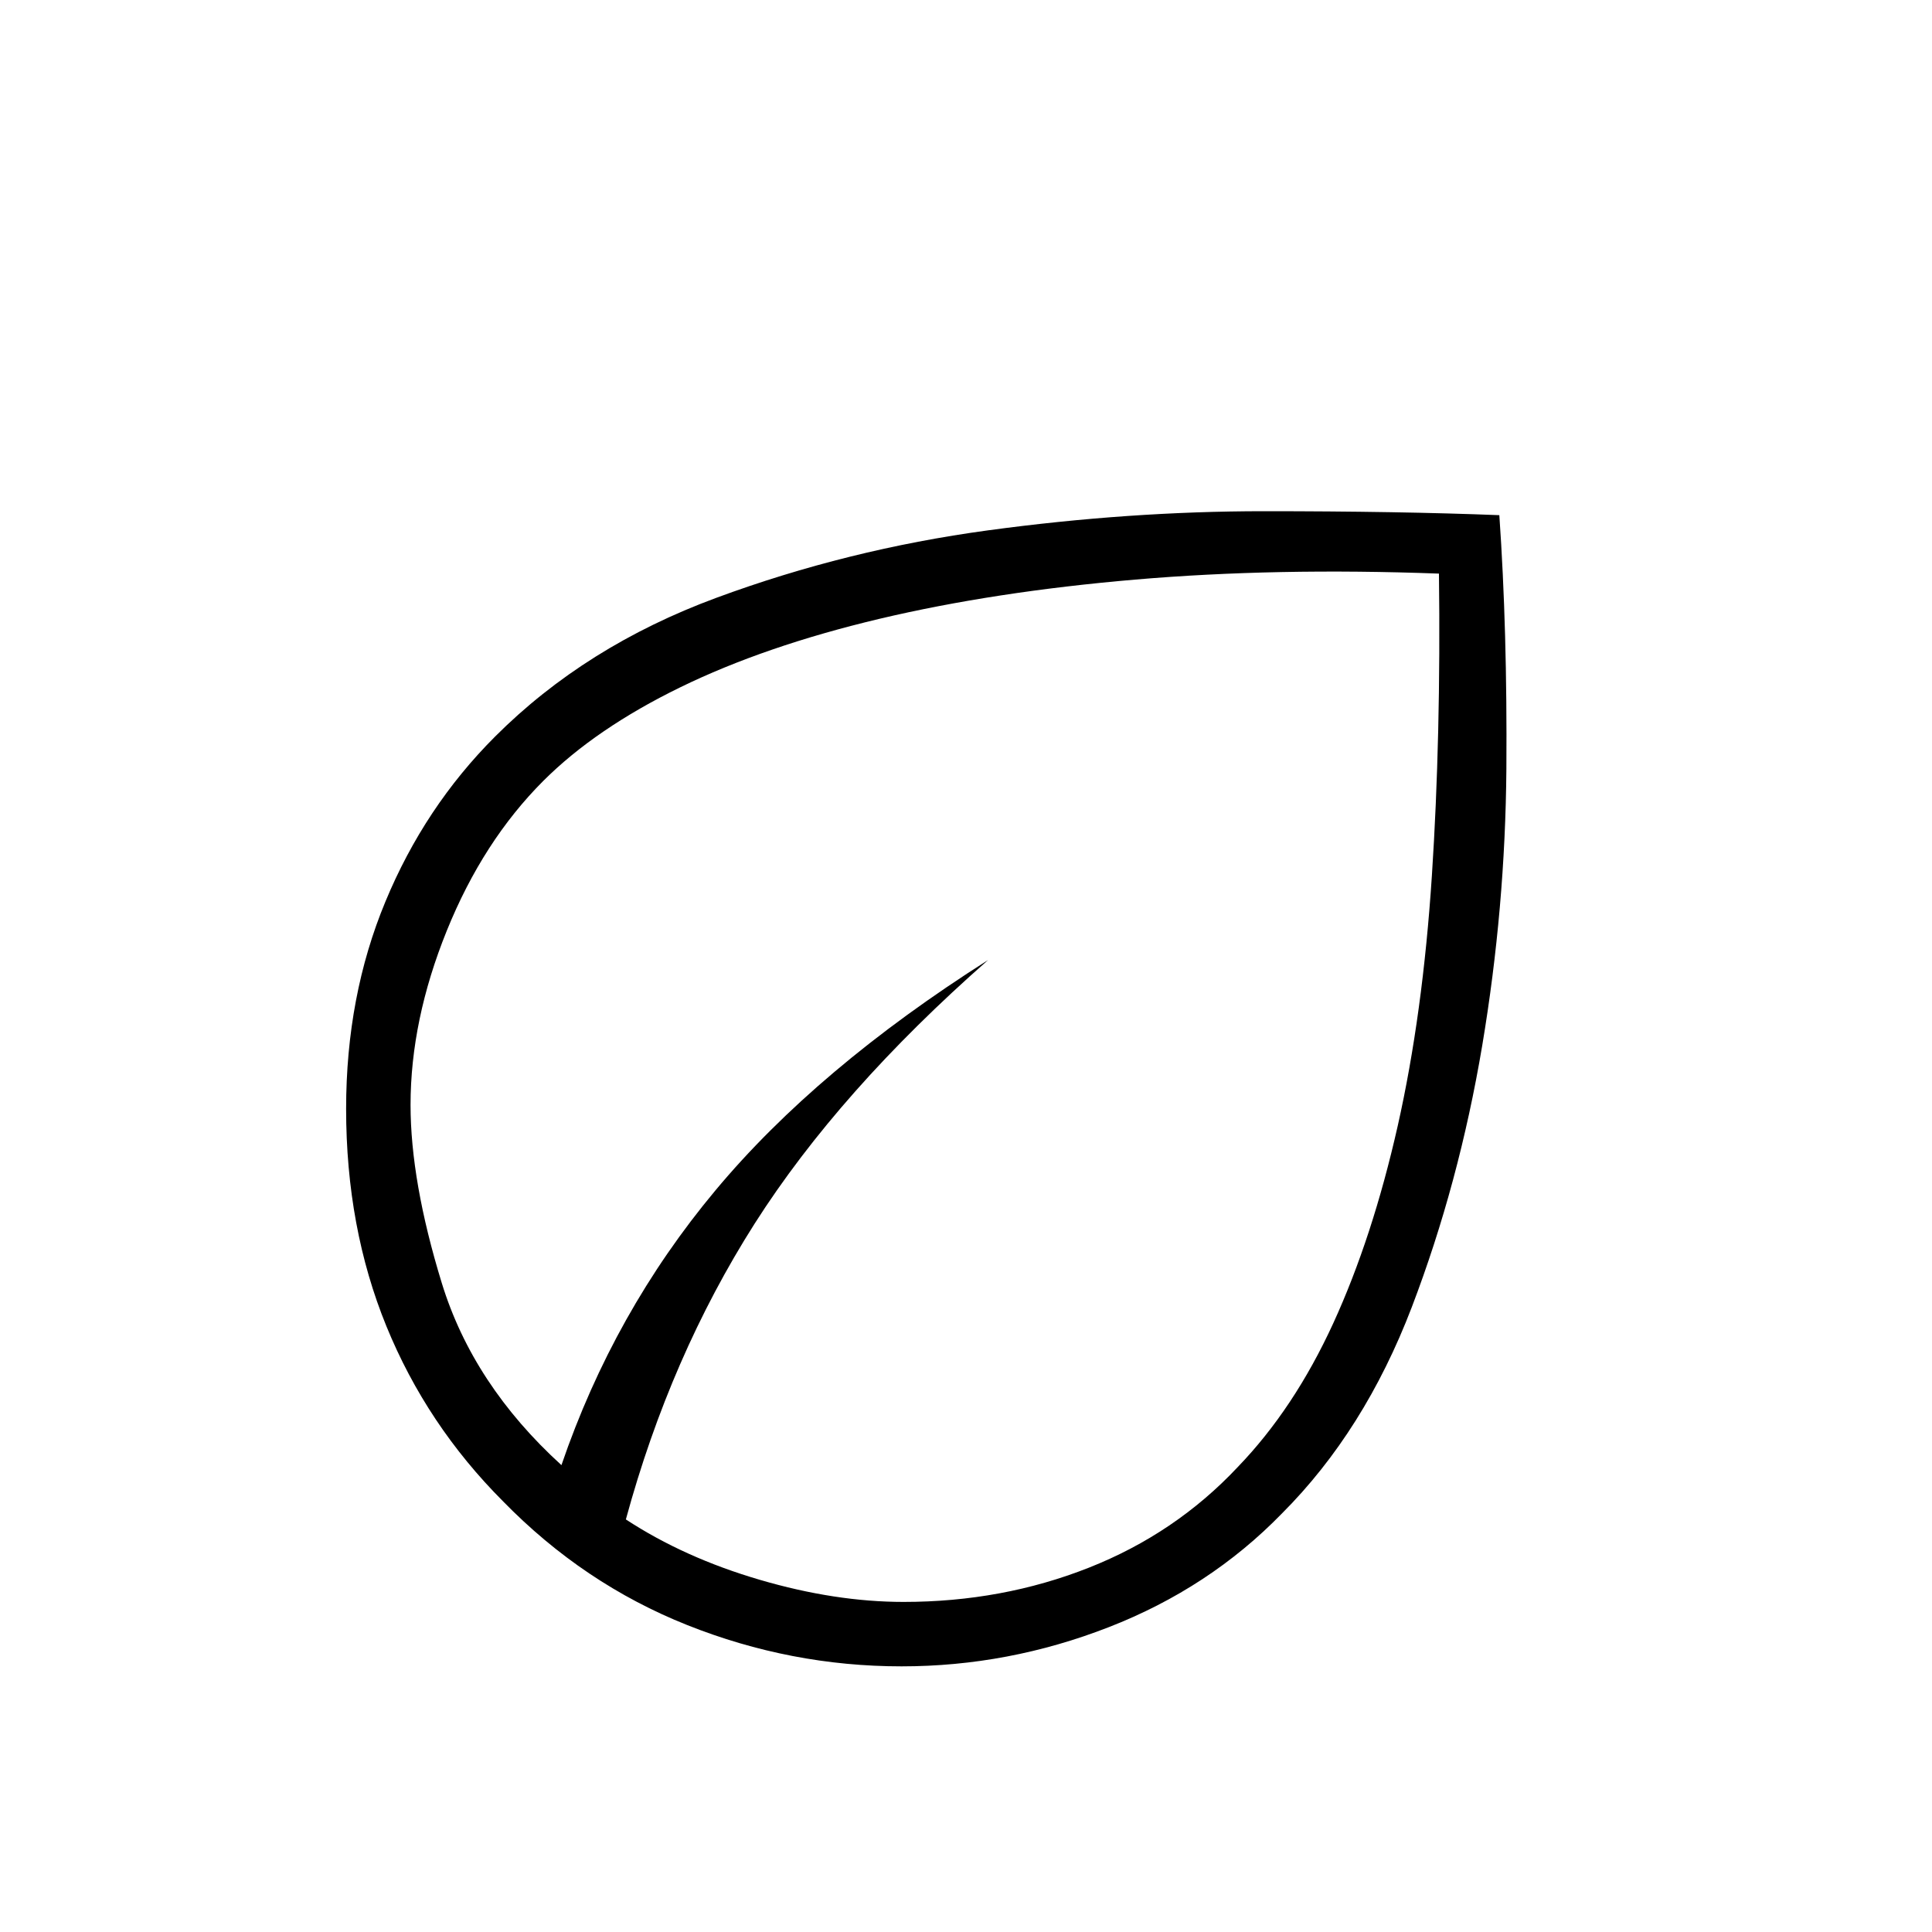 <svg xmlns="http://www.w3.org/2000/svg" height="20" width="20"><path d="M5.208 15.542Q4.417 14.75 4 13.729q-.417-1.021-.417-2.25 0-1.167.407-2.146.406-.979 1.135-1.708.937-.937 2.292-1.437 1.354-.5 2.812-.698 1.459-.198 2.854-.198 1.396 0 2.438.041.083 1.188.073 2.625-.011 1.438-.25 2.865-.24 1.427-.729 2.708-.49 1.281-1.344 2.136-.75.771-1.792 1.177-1.041.406-2.146.406-1.145 0-2.218-.427t-1.907-1.281Zm1.271.187q.604.396 1.386.625.781.229 1.489.229 1.021 0 1.917-.354.896-.354 1.541-1.041.584-.605.99-1.49.406-.886.667-2.042.26-1.156.354-2.594.094-1.437.073-3.124-1.688-.063-3.146.062t-2.646.406q-1.187.282-2.062.709-.875.427-1.417.968-.625.625-1 1.552t-.375 1.803q0 .791.323 1.843t1.239 1.886q.542-1.584 1.594-2.844 1.052-1.261 2.823-2.385-1.541 1.354-2.417 2.729-.874 1.375-1.333 3.062Zm0 0Zm0 0Z"/></svg>